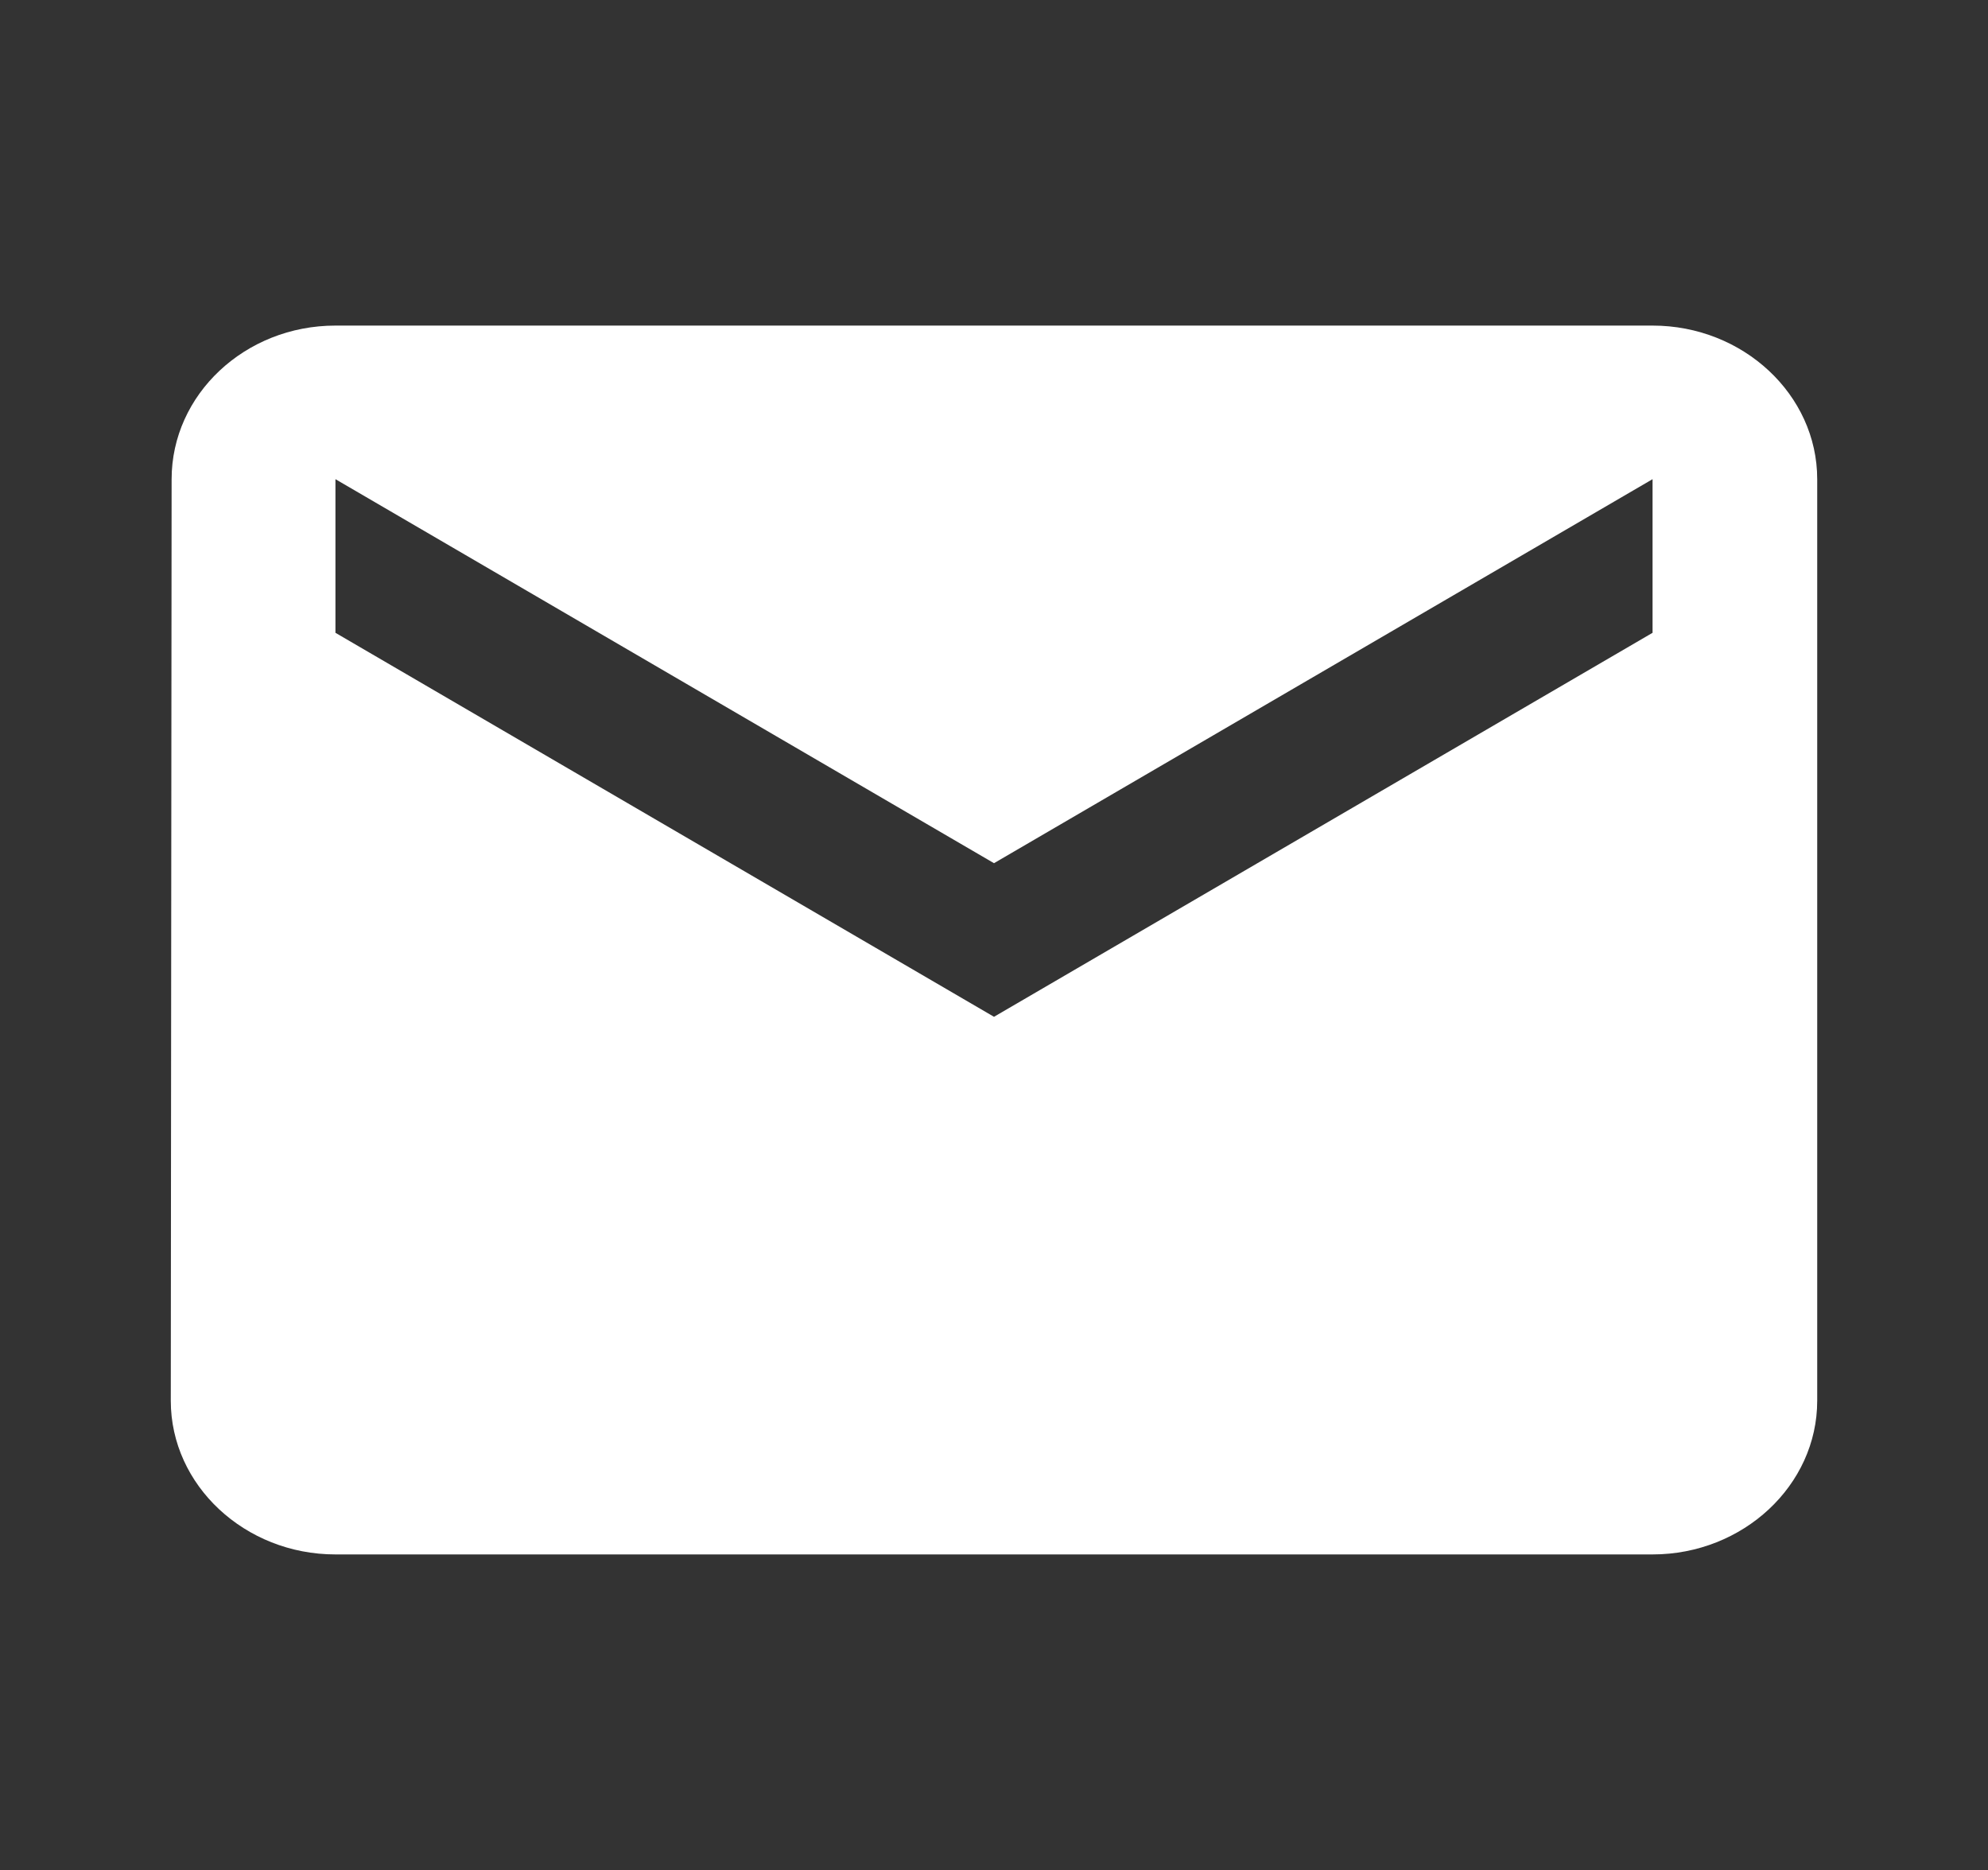 <svg width="101" height="95" viewBox="0 0 101 95" fill="none" xmlns="http://www.w3.org/2000/svg">
<rect x="0" y="0" width="101" height="95" fill="#333333" stroke="none"/>
<path d="M83.958 16.537H17.042C12.441 16.537 8.719 20.047 8.719 24.338L8.677 71.15C8.677 75.441 12.441 78.952 17.042 78.952H83.958C88.558 78.952 92.323 75.441 92.323 71.15V24.338C92.323 20.047 88.558 16.537 83.958 16.537ZM83.958 32.141L50.5 51.645L17.042 32.141V24.338L50.5 43.843L83.958 24.338V32.141Z" fill="white"/>
</svg>

